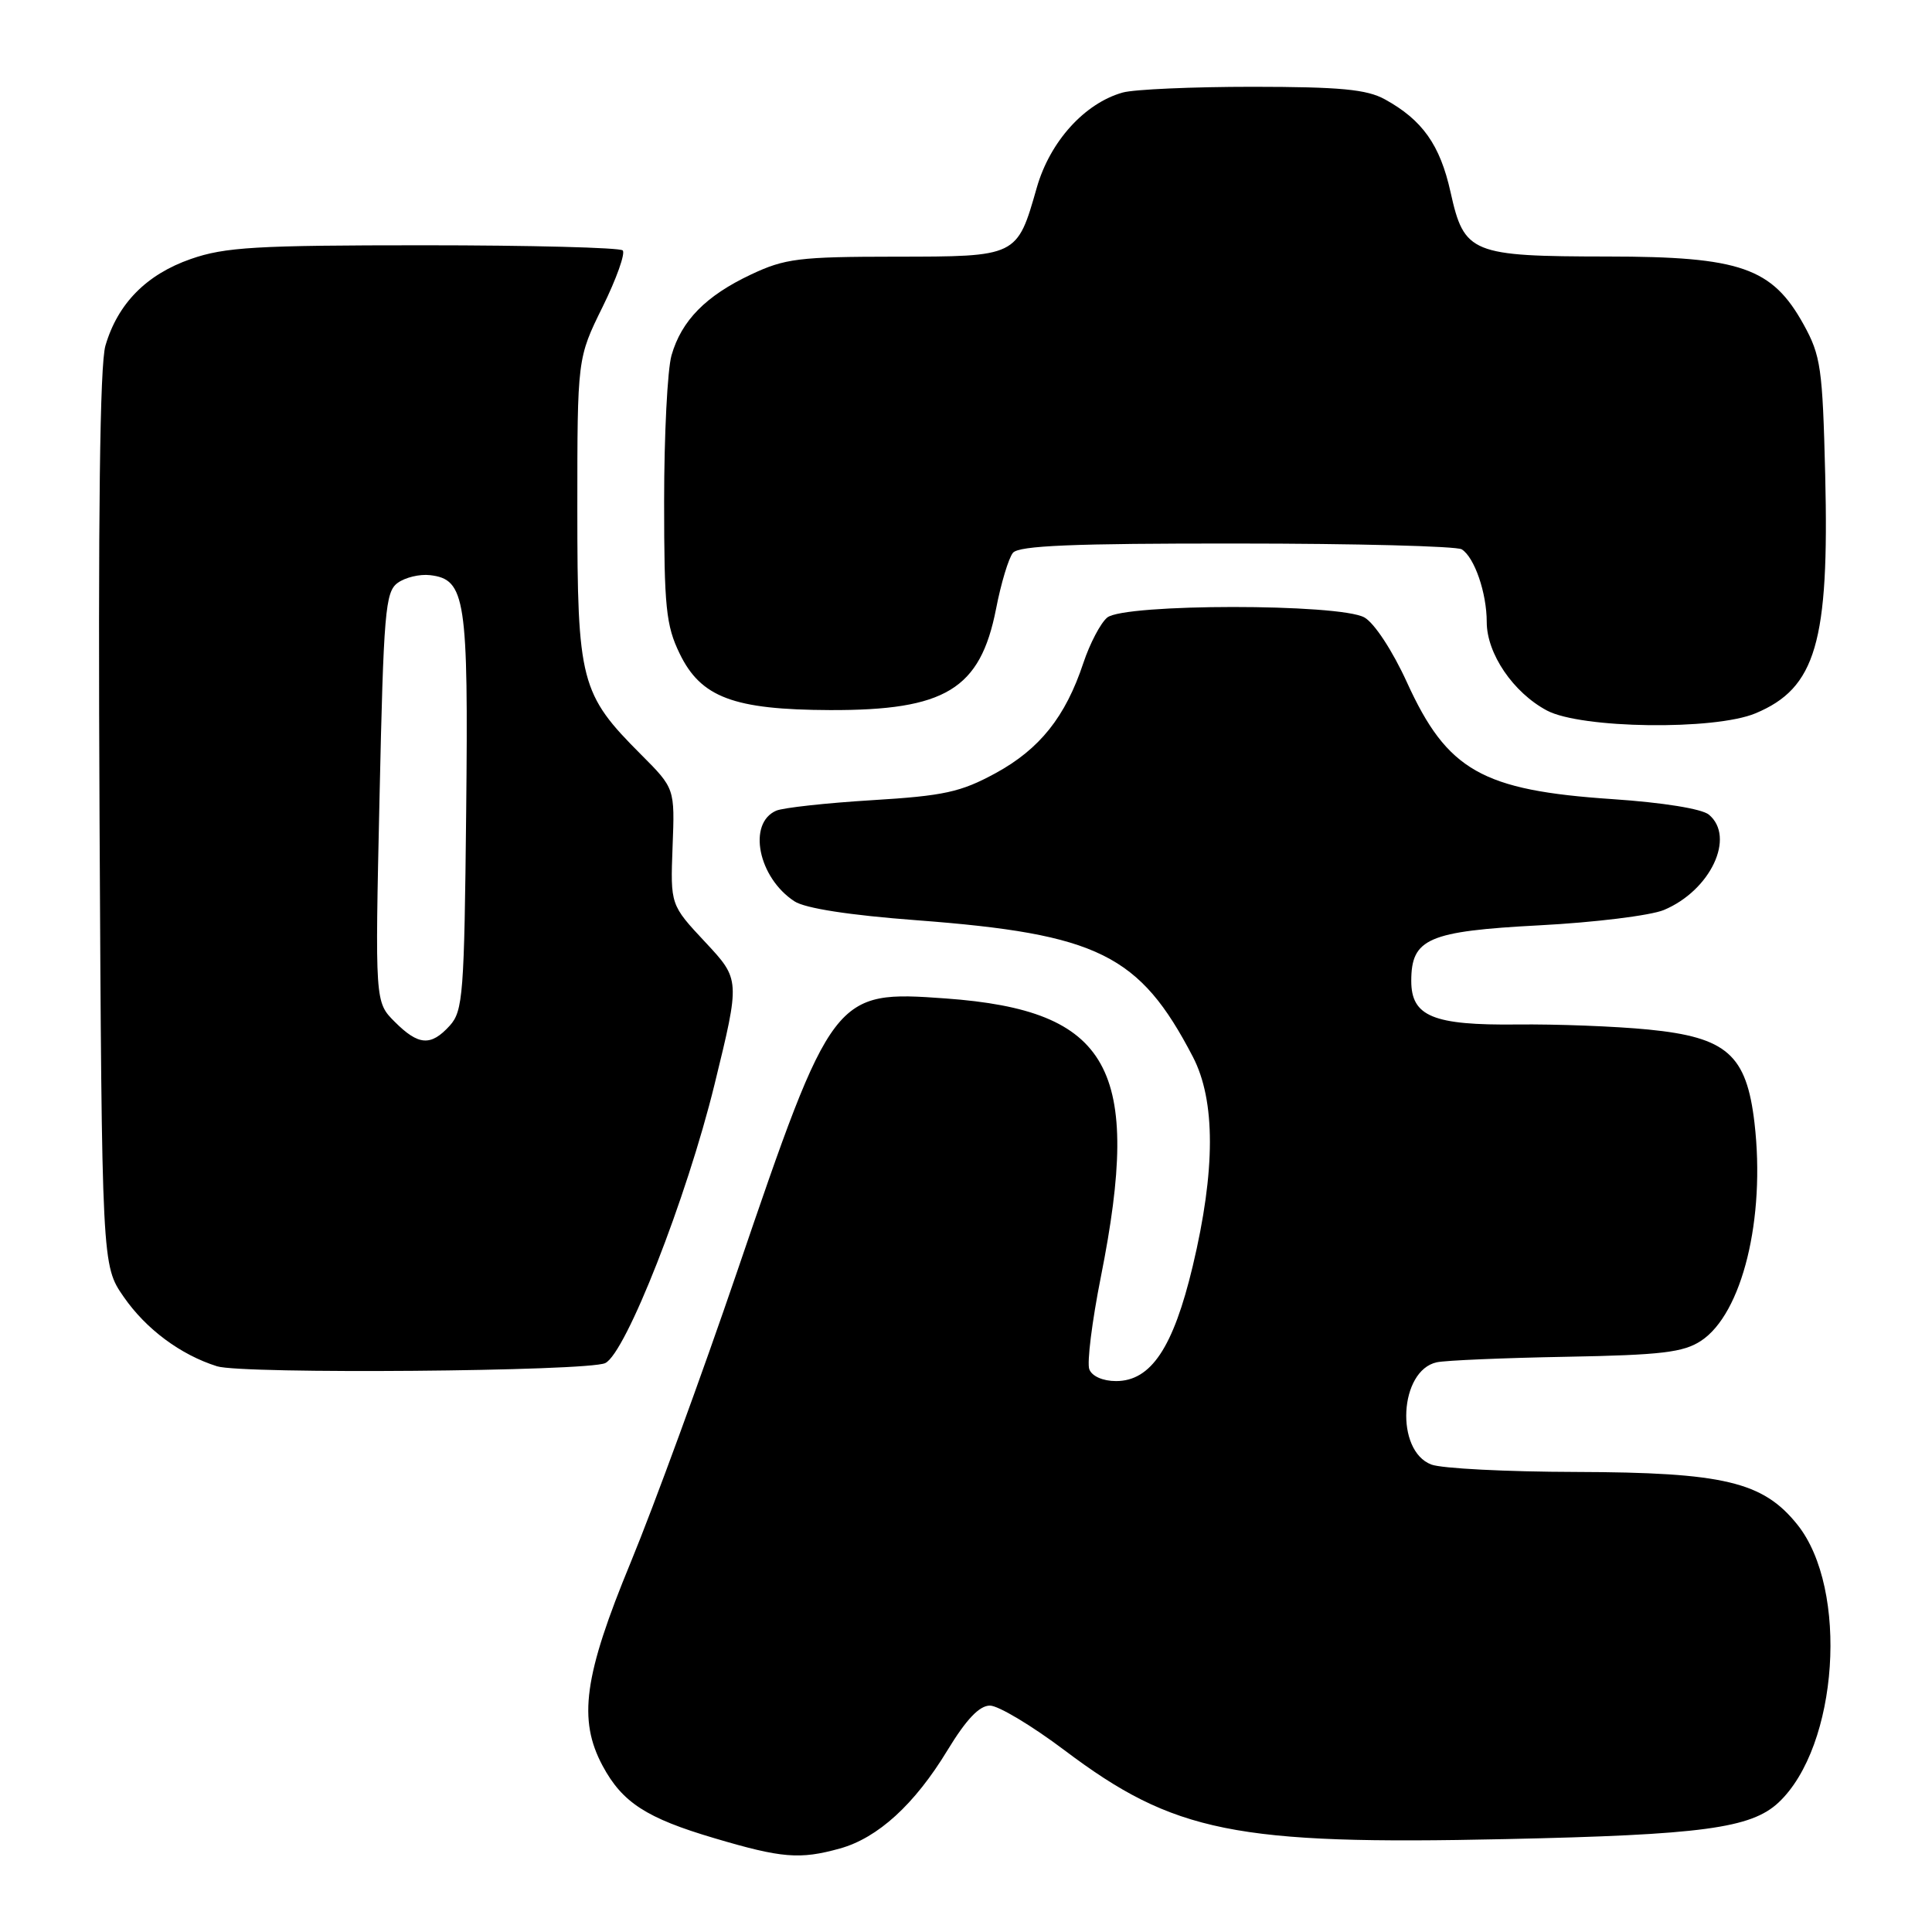 <?xml version="1.0" encoding="UTF-8" standalone="no"?>
<!DOCTYPE svg PUBLIC "-//W3C//DTD SVG 1.1//EN" "http://www.w3.org/Graphics/SVG/1.1/DTD/svg11.dtd" >
<svg xmlns="http://www.w3.org/2000/svg" xmlns:xlink="http://www.w3.org/1999/xlink" version="1.1" viewBox="0 0 256 256">
 <g >
 <path fill="currentColor"
d=" M 111.28 244.94 C 116.32 243.54 121.19 239.10 125.55 231.91 C 128.04 227.82 129.77 226.00 131.17 226.00 C 132.29 226.00 136.72 228.66 141.03 231.90 C 155.54 242.84 163.68 244.48 199.50 243.69 C 225.54 243.13 232.03 242.25 235.67 238.84 C 243.59 231.40 245.00 210.56 238.16 202.02 C 233.60 196.33 228.40 195.10 208.82 195.04 C 199.64 195.02 191.02 194.58 189.66 194.06 C 184.84 192.23 185.41 181.59 190.38 180.51 C 191.54 180.26 199.27 179.93 207.55 179.78 C 220.15 179.55 223.05 179.20 225.39 177.67 C 230.85 174.08 233.95 161.47 232.48 148.80 C 231.42 139.74 228.83 137.45 218.43 136.42 C 214.07 135.99 206.22 135.69 201.00 135.75 C 189.90 135.87 187.00 134.68 187.00 129.98 C 187.00 124.36 189.23 123.39 203.98 122.61 C 211.29 122.23 218.71 121.31 220.47 120.58 C 226.66 117.99 230.00 110.90 226.43 107.94 C 225.49 107.17 220.35 106.34 213.68 105.89 C 196.37 104.73 191.76 102.11 186.43 90.42 C 184.53 86.25 182.12 82.57 180.80 81.82 C 177.53 79.96 148.95 79.97 146.71 81.83 C 145.83 82.56 144.41 85.27 143.55 87.85 C 141.18 94.99 137.77 99.26 131.90 102.46 C 127.30 104.96 125.09 105.45 115.54 106.03 C 109.47 106.40 103.76 107.03 102.85 107.42 C 99.01 109.09 100.47 116.30 105.27 119.43 C 106.69 120.36 112.56 121.27 121.50 121.94 C 145.52 123.76 151.01 126.48 158.06 140.03 C 161.08 145.84 161.07 155.08 158.04 167.78 C 155.46 178.58 152.51 183.00 147.88 183.00 C 146.14 183.00 144.69 182.36 144.34 181.44 C 144.01 180.59 144.70 175.07 145.87 169.19 C 151.38 141.53 147.12 133.88 125.31 132.30 C 110.51 131.23 110.28 131.52 97.67 168.50 C 92.98 182.25 86.64 199.57 83.58 207.00 C 77.36 222.06 76.57 227.86 79.85 233.98 C 82.46 238.84 85.65 240.91 94.66 243.57 C 103.59 246.22 105.98 246.41 111.28 244.94 Z  M 80.19 180.62 C 82.91 179.35 90.99 158.76 94.68 143.69 C 98.08 129.80 98.08 129.80 93.46 124.85 C 88.83 119.90 88.83 119.90 89.12 112.19 C 89.42 104.47 89.42 104.47 84.94 99.98 C 76.92 91.95 76.50 90.35 76.50 67.48 C 76.50 47.46 76.50 47.46 79.85 40.66 C 81.69 36.92 82.89 33.55 82.51 33.18 C 82.14 32.81 70.28 32.50 56.17 32.50 C 33.92 32.50 29.80 32.74 25.28 34.32 C 19.40 36.37 15.60 40.23 13.97 45.80 C 13.23 48.32 12.99 68.26 13.19 108.59 C 13.50 167.67 13.50 167.67 16.39 171.84 C 19.35 176.12 23.93 179.52 28.76 181.04 C 32.11 182.10 77.83 181.72 80.19 180.62 Z  M 232.61 94.52 C 240.61 91.18 242.39 85.12 241.85 62.96 C 241.50 48.74 241.27 47.14 238.99 43.00 C 234.82 35.46 230.62 34.00 213.04 33.99 C 194.94 33.97 194.01 33.59 192.21 25.48 C 190.82 19.20 188.48 15.90 183.50 13.16 C 181.10 11.84 177.59 11.51 166.00 11.50 C 158.03 11.50 150.27 11.84 148.77 12.26 C 143.71 13.68 139.13 18.75 137.38 24.86 C 134.76 34.04 134.83 34.00 118.60 34.01 C 105.88 34.02 104.01 34.25 99.50 36.38 C 93.52 39.20 90.30 42.48 88.98 47.08 C 88.44 48.96 88.00 57.66 88.00 66.43 C 88.00 80.44 88.25 82.88 90.05 86.59 C 92.86 92.41 97.20 94.04 109.97 94.09 C 125.27 94.14 129.89 91.33 131.98 80.69 C 132.64 77.28 133.65 73.94 134.22 73.25 C 135.00 72.30 142.17 72.00 163.87 72.02 C 179.62 72.02 193.03 72.37 193.69 72.79 C 195.38 73.86 197.00 78.57 197.00 82.42 C 197.00 86.61 200.51 91.77 204.98 94.15 C 209.50 96.55 227.18 96.79 232.61 94.52 Z  M 52.30 135.39 C 49.69 132.78 49.69 132.78 50.29 105.67 C 50.83 81.09 51.05 78.43 52.69 77.24 C 53.69 76.51 55.61 76.05 56.98 76.21 C 61.69 76.76 62.07 79.29 61.77 107.65 C 61.52 131.73 61.35 133.96 59.60 135.90 C 57.09 138.66 55.46 138.55 52.30 135.39 Z "/>
</g>
</svg>
